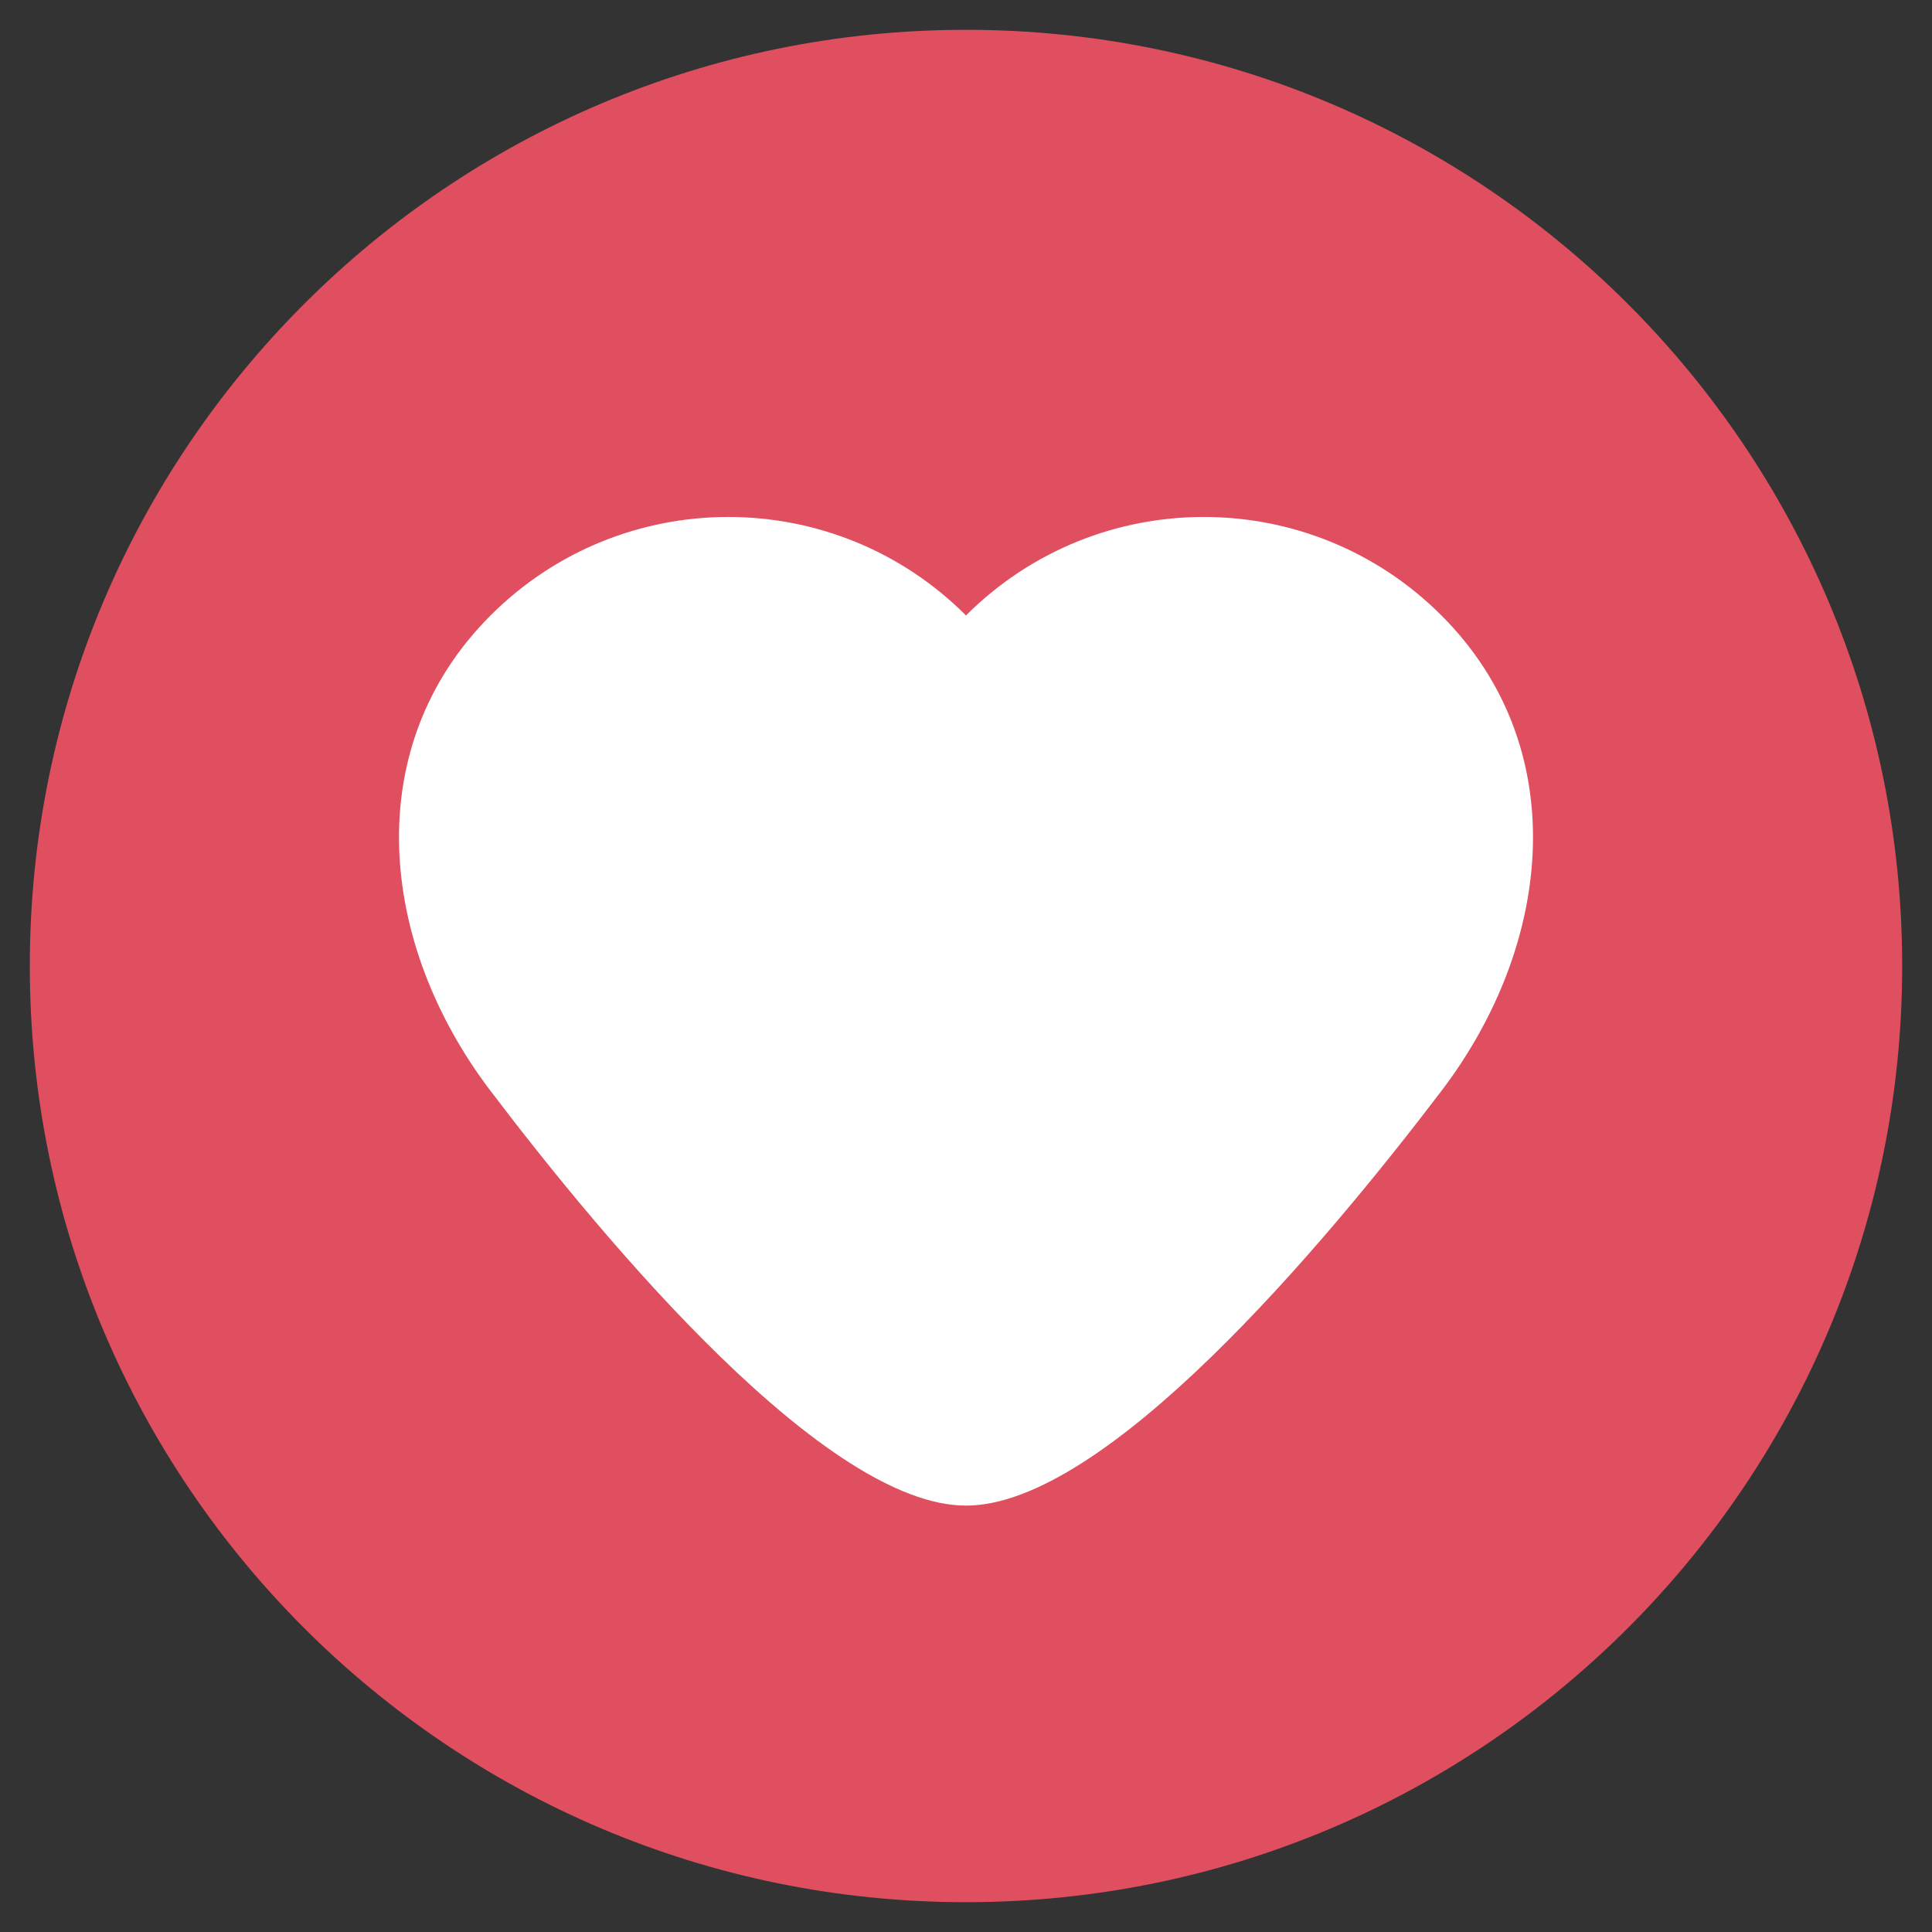 <svg xmlns="http://www.w3.org/2000/svg" xmlns:xlink="http://www.w3.org/1999/xlink" width="512" height="512" viewBox="0 0 512 512"><rect x="0" y="0" width="512" height="512" fill="#333333" stroke="none"/><path fill="#E04F5F" d="M7.9,256C7.9,119,119,7.9,256,7.9C393,7.9,504.1,119,504.1,256c0,137-111.1,248.1-248.1,248.1C119,504.1,7.9,393,7.9,256z"/><path fill="#FFF" d="M382,163.1c-34.8-34.8-91.2-34.8-126,0h0c-34.8-34.8-91.2-34.8-126,0c-34.8,34.8-29.8,86.8,0,126C161.5,330.6,219.1,399,256,399h0c36.9,0,94.5-68.5,126-109.9C411.8,249.9,416.8,197.9,382,163.1z"/></svg>